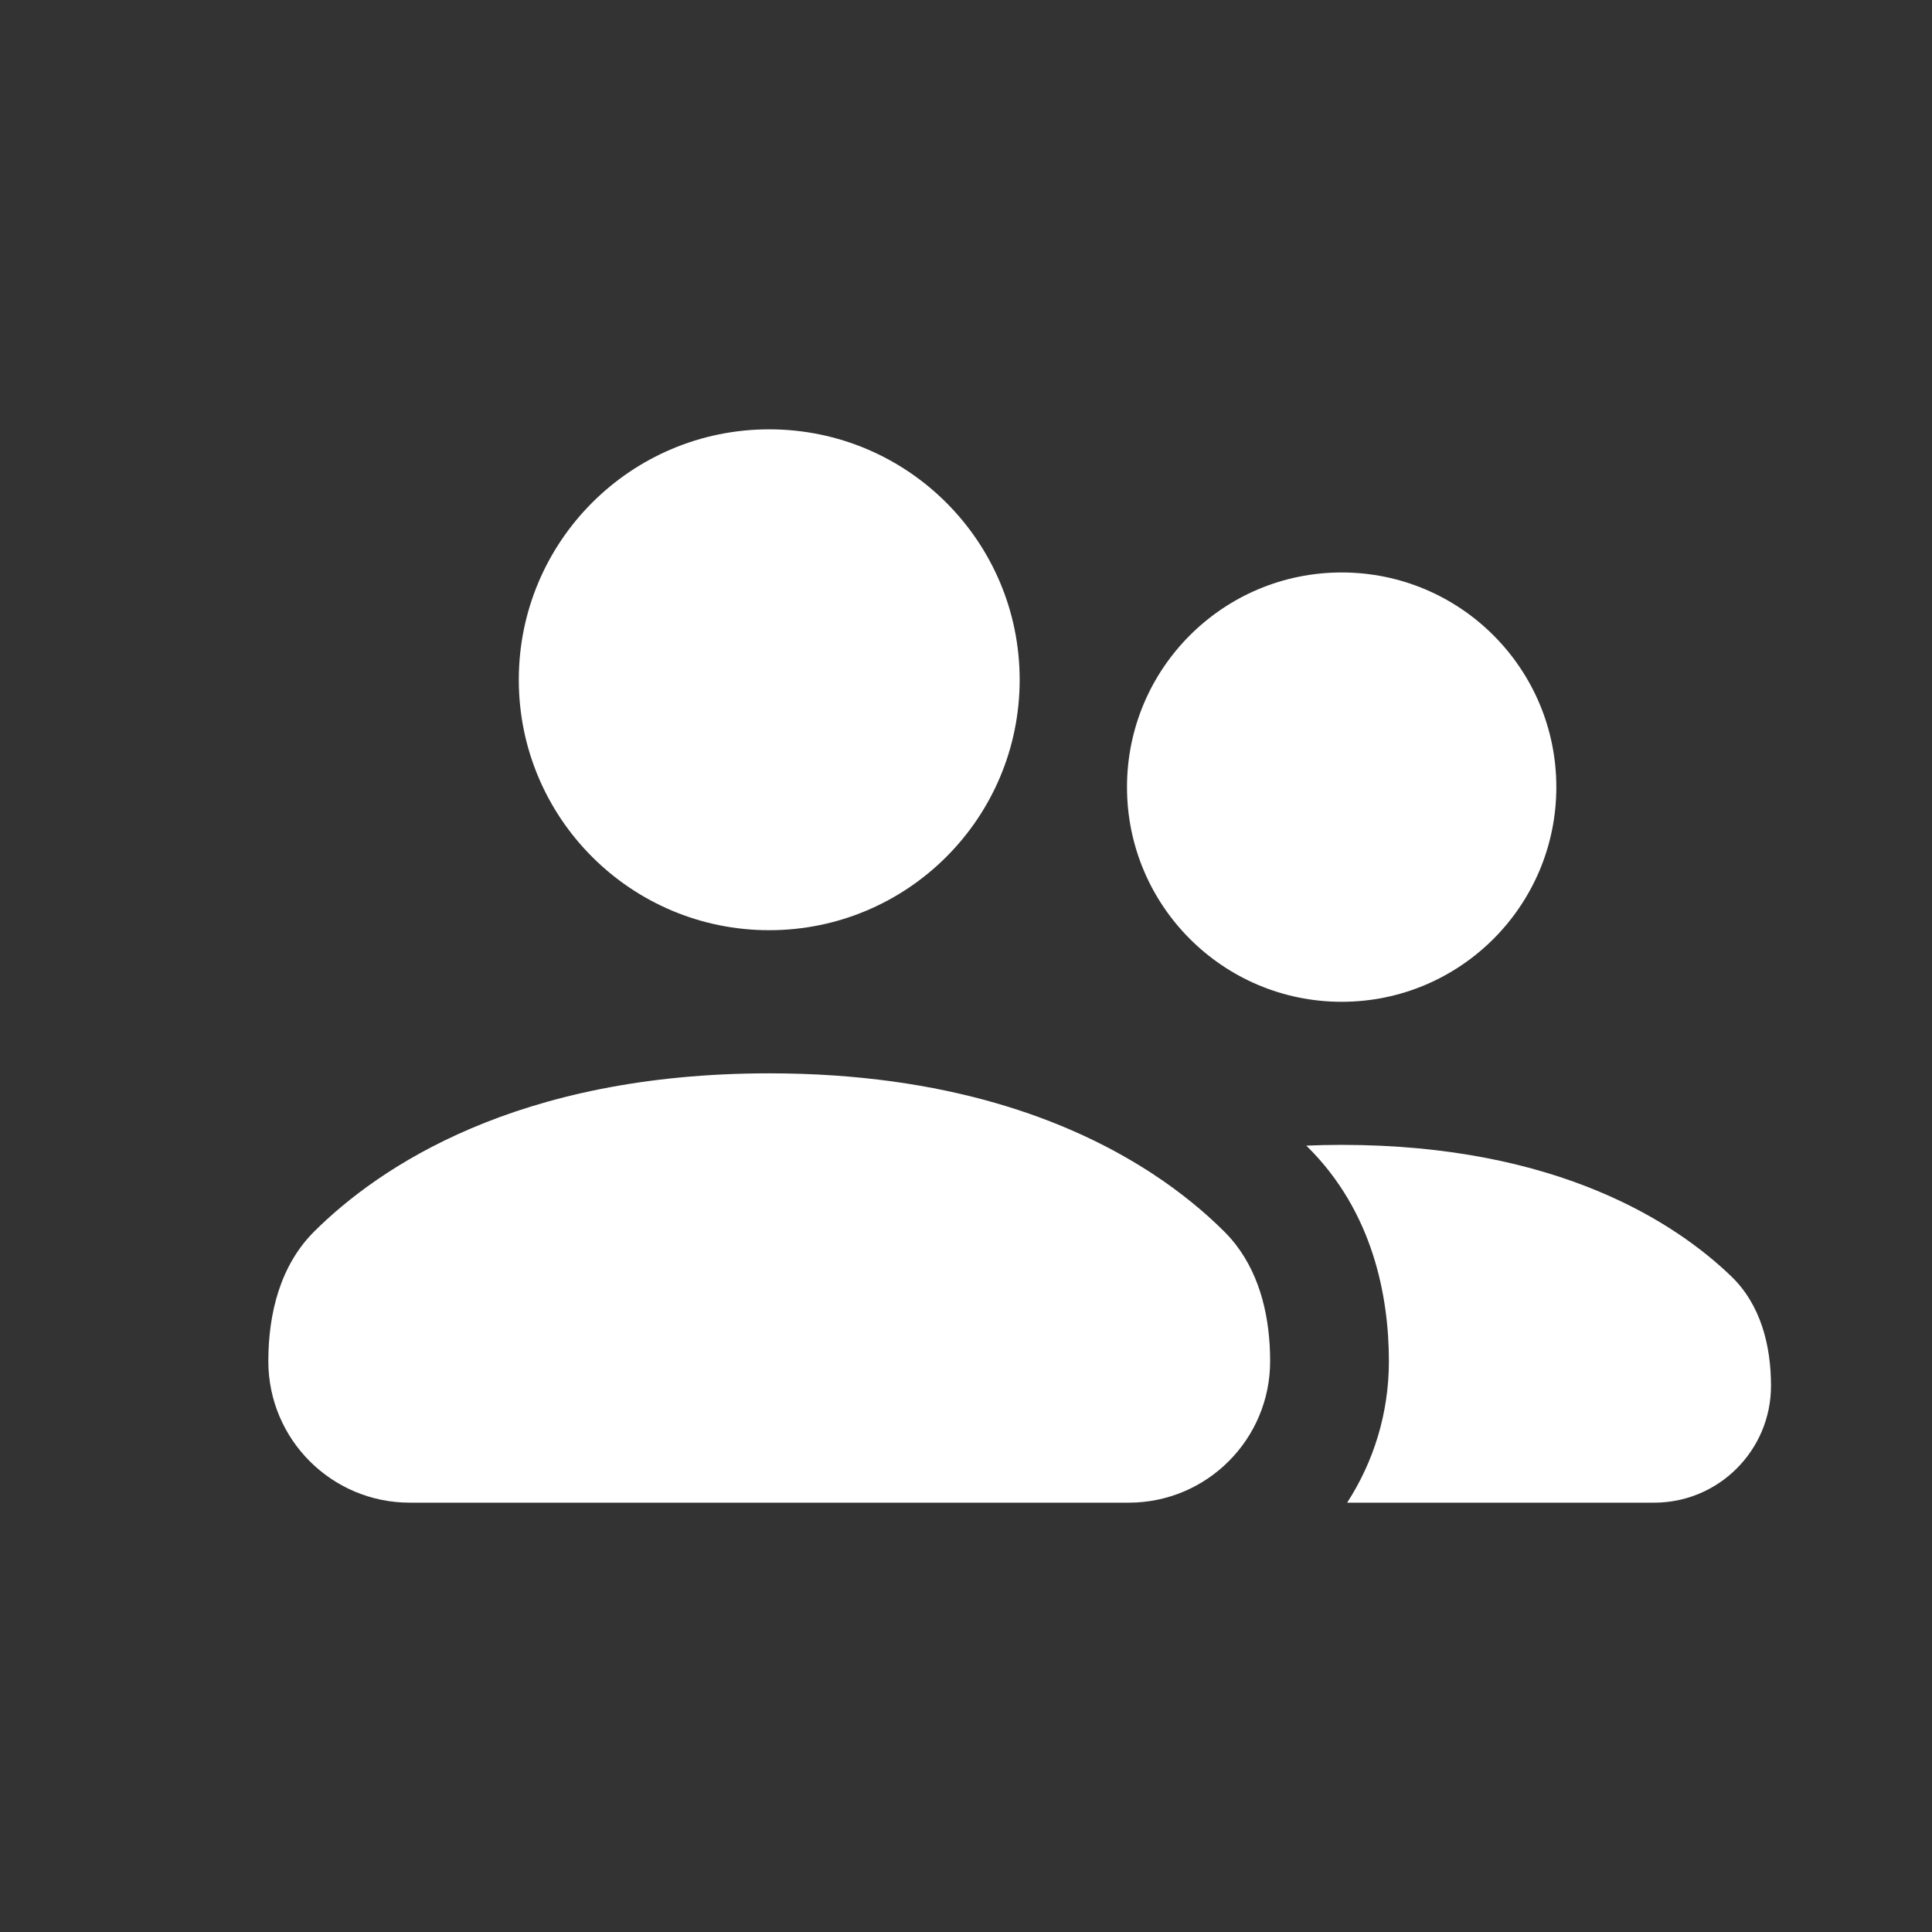 <svg width="36" height="36" viewBox="0 0 36 36" fill="none" xmlns="http://www.w3.org/2000/svg">
<rect x="0" y="0" width="36" height="36" fill="#333333" stroke="none"/>
<path d="M14.333 17.333C16.911 17.333 19 15.244 19 12.667C19 10.089 16.911 8 14.333 8C11.756 8 9.667 10.089 9.667 12.667C9.667 15.244 11.756 17.333 14.333 17.333Z" fill="white"/>
<path d="M5 25.365C5 26.82 6.18 28 7.635 28H21.038C22.49 27.997 23.667 26.819 23.667 25.365C23.667 24.582 23.496 23.799 23.028 23.193C22.961 23.106 22.888 23.023 22.808 22.944C22.473 22.611 22.029 22.232 21.459 21.86C21.428 21.84 21.396 21.82 21.365 21.8C19.905 20.871 17.651 20 14.333 20C9.617 20 7.052 21.759 5.858 22.944C5.223 23.575 5 24.47 5 25.365Z" fill="white"/>
<path d="M25.102 28H30.823C32.025 28 33 27.025 33 25.823C33 25.065 32.806 24.309 32.26 23.783C31.236 22.796 29.037 21.333 25 21.333C24.774 21.333 24.555 21.338 24.341 21.347L24.368 21.374C25.584 22.582 25.88 24.157 25.88 25.365C25.88 26.337 25.594 27.241 25.102 28Z" fill="white"/>
<path d="M25 18.667C27.209 18.667 29 16.876 29 14.667C29 12.457 27.209 10.667 25 10.667C22.791 10.667 21 12.457 21 14.667C21 16.876 22.791 18.667 25 18.667Z" fill="white"/>
</svg>
